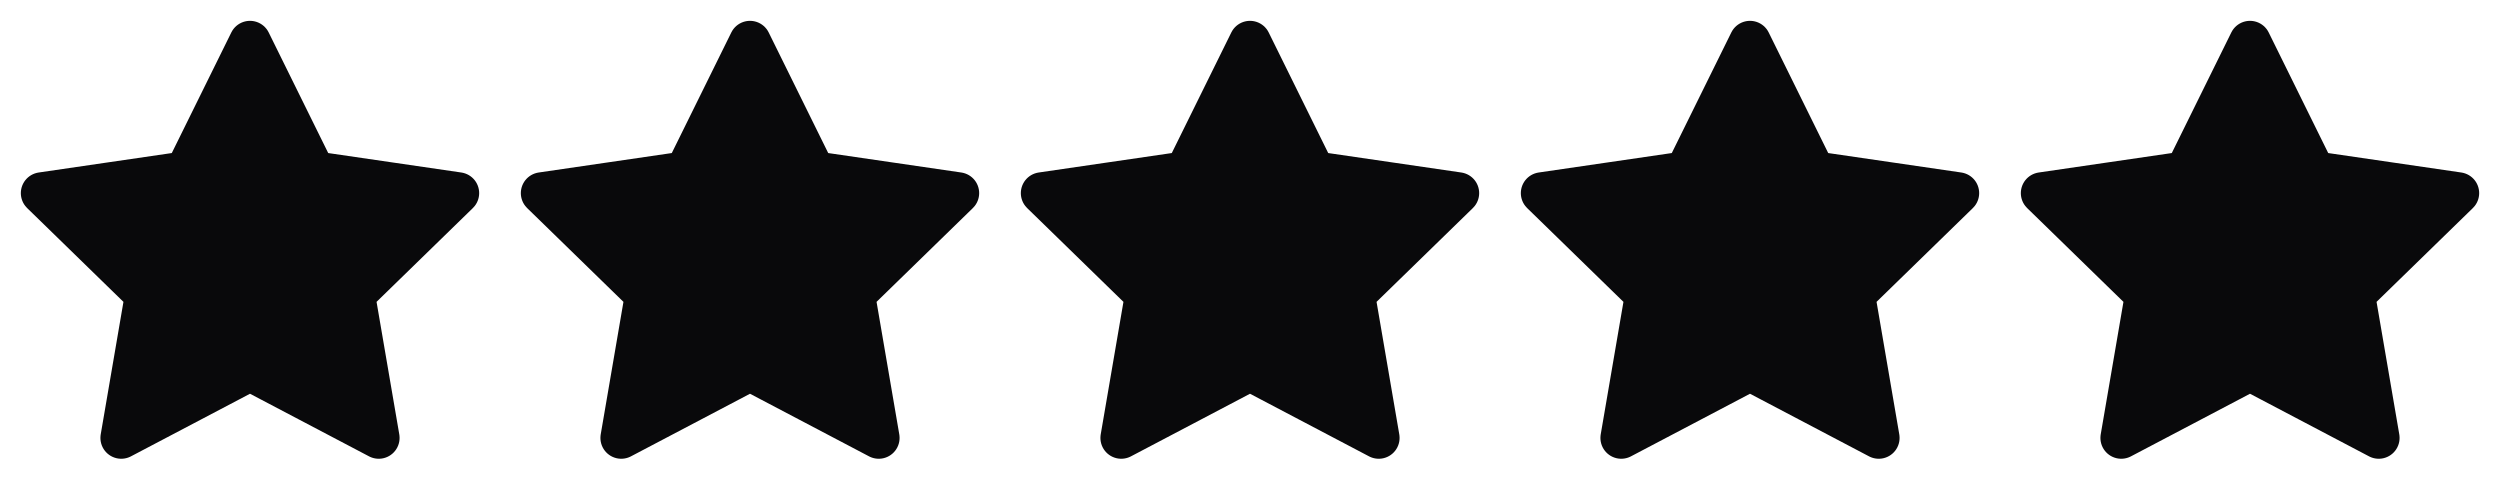 <svg width="120" height="24" viewBox="0 0 120 24" fill="none" xmlns="http://www.w3.org/2000/svg">
<path d="M12 2L15.09 8.26L22 9.27L17 14.14L18.18 21.02L12 17.77L5.82 21.02L7 14.14L2 9.27L8.91 8.26L12 2Z" fill="#09090B" stroke="#09090B" stroke-width="2" stroke-linecap="round" stroke-linejoin="round"/>
<path d="M36 2L39.09 8.26L46 9.27L41 14.14L42.18 21.02L36 17.77L29.82 21.02L31 14.14L26 9.27L32.91 8.26L36 2Z" fill="#09090B" stroke="#09090B" stroke-width="2" stroke-linecap="round" stroke-linejoin="round"/>
<path d="M60 2L63.09 8.26L70 9.27L65 14.14L66.18 21.02L60 17.77L53.82 21.02L55 14.14L50 9.27L56.91 8.26L60 2Z" fill="#09090B" stroke="#09090B" stroke-width="2" stroke-linecap="round" stroke-linejoin="round"/>
<path d="M84 2L87.09 8.26L94 9.27L89 14.14L90.18 21.02L84 17.77L77.82 21.02L79 14.14L74 9.27L80.91 8.26L84 2Z" fill="#09090B" stroke="#09090B" stroke-width="2" stroke-linecap="round" stroke-linejoin="round"/>
<path d="M108 2L111.09 8.26L118 9.27L113 14.14L114.18 21.02L108 17.77L101.82 21.02L103 14.14L98 9.27L104.91 8.26L108 2Z" fill="#09090B" stroke="#09090B" stroke-width="2" stroke-linecap="round" stroke-linejoin="round"/>
</svg>
